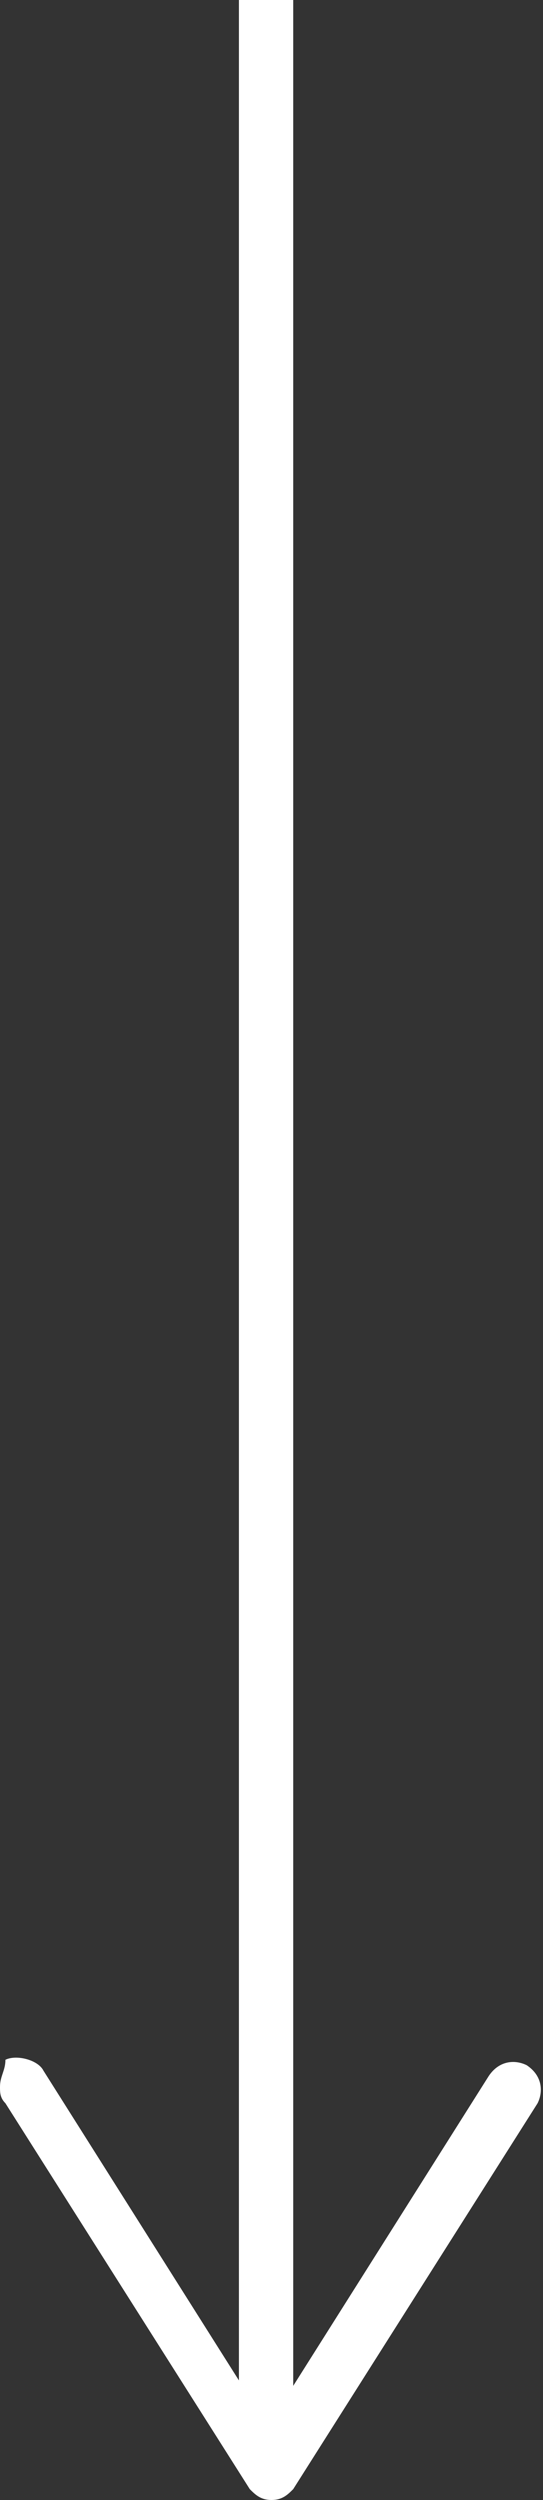 <?xml version="1.0" encoding="utf-8"?>
<!-- Generator: Adobe Illustrator 19.1.0, SVG Export Plug-In . SVG Version: 6.00 Build 0)  -->
<svg version="1.1" id="Layer_1" xmlns="http://www.w3.org/2000/svg" xmlns:xlink="http://www.w3.org/1999/xlink" x="0px" y="0px"
	 viewBox="0 0 10 46" style="enable-background:new 0 0 10 46;" xml:space="preserve">
<rect x="0" y="0" width="10" height="46" fill="#333333" stroke="none"/>
<style type="text/css">
	.st0{fill:#004135;}
	.st1{fill:#FFFFFF;}
	.st2{fill:#F2F1E6;}
	.st3{fill:#FAB99B;}
</style>
<g>
	<path class="st1" d="M5.4,45.8l4.5-7.1c0.1-0.2,0.1-0.5-0.2-0.7c-0.2-0.1-0.5-0.1-0.7,0.2l-3.6,5.7V0h-1v43.8l-3.6-5.7
		c-0.1-0.2-0.5-0.3-0.7-0.2C0.1,38.1,0,38.2,0,38.4c0,0.1,0,0.2,0.1,0.3l4.5,7.1C4.7,45.9,4.8,46,5,46C5.2,46,5.3,45.9,5.4,45.8"/>
</g>
</svg>
